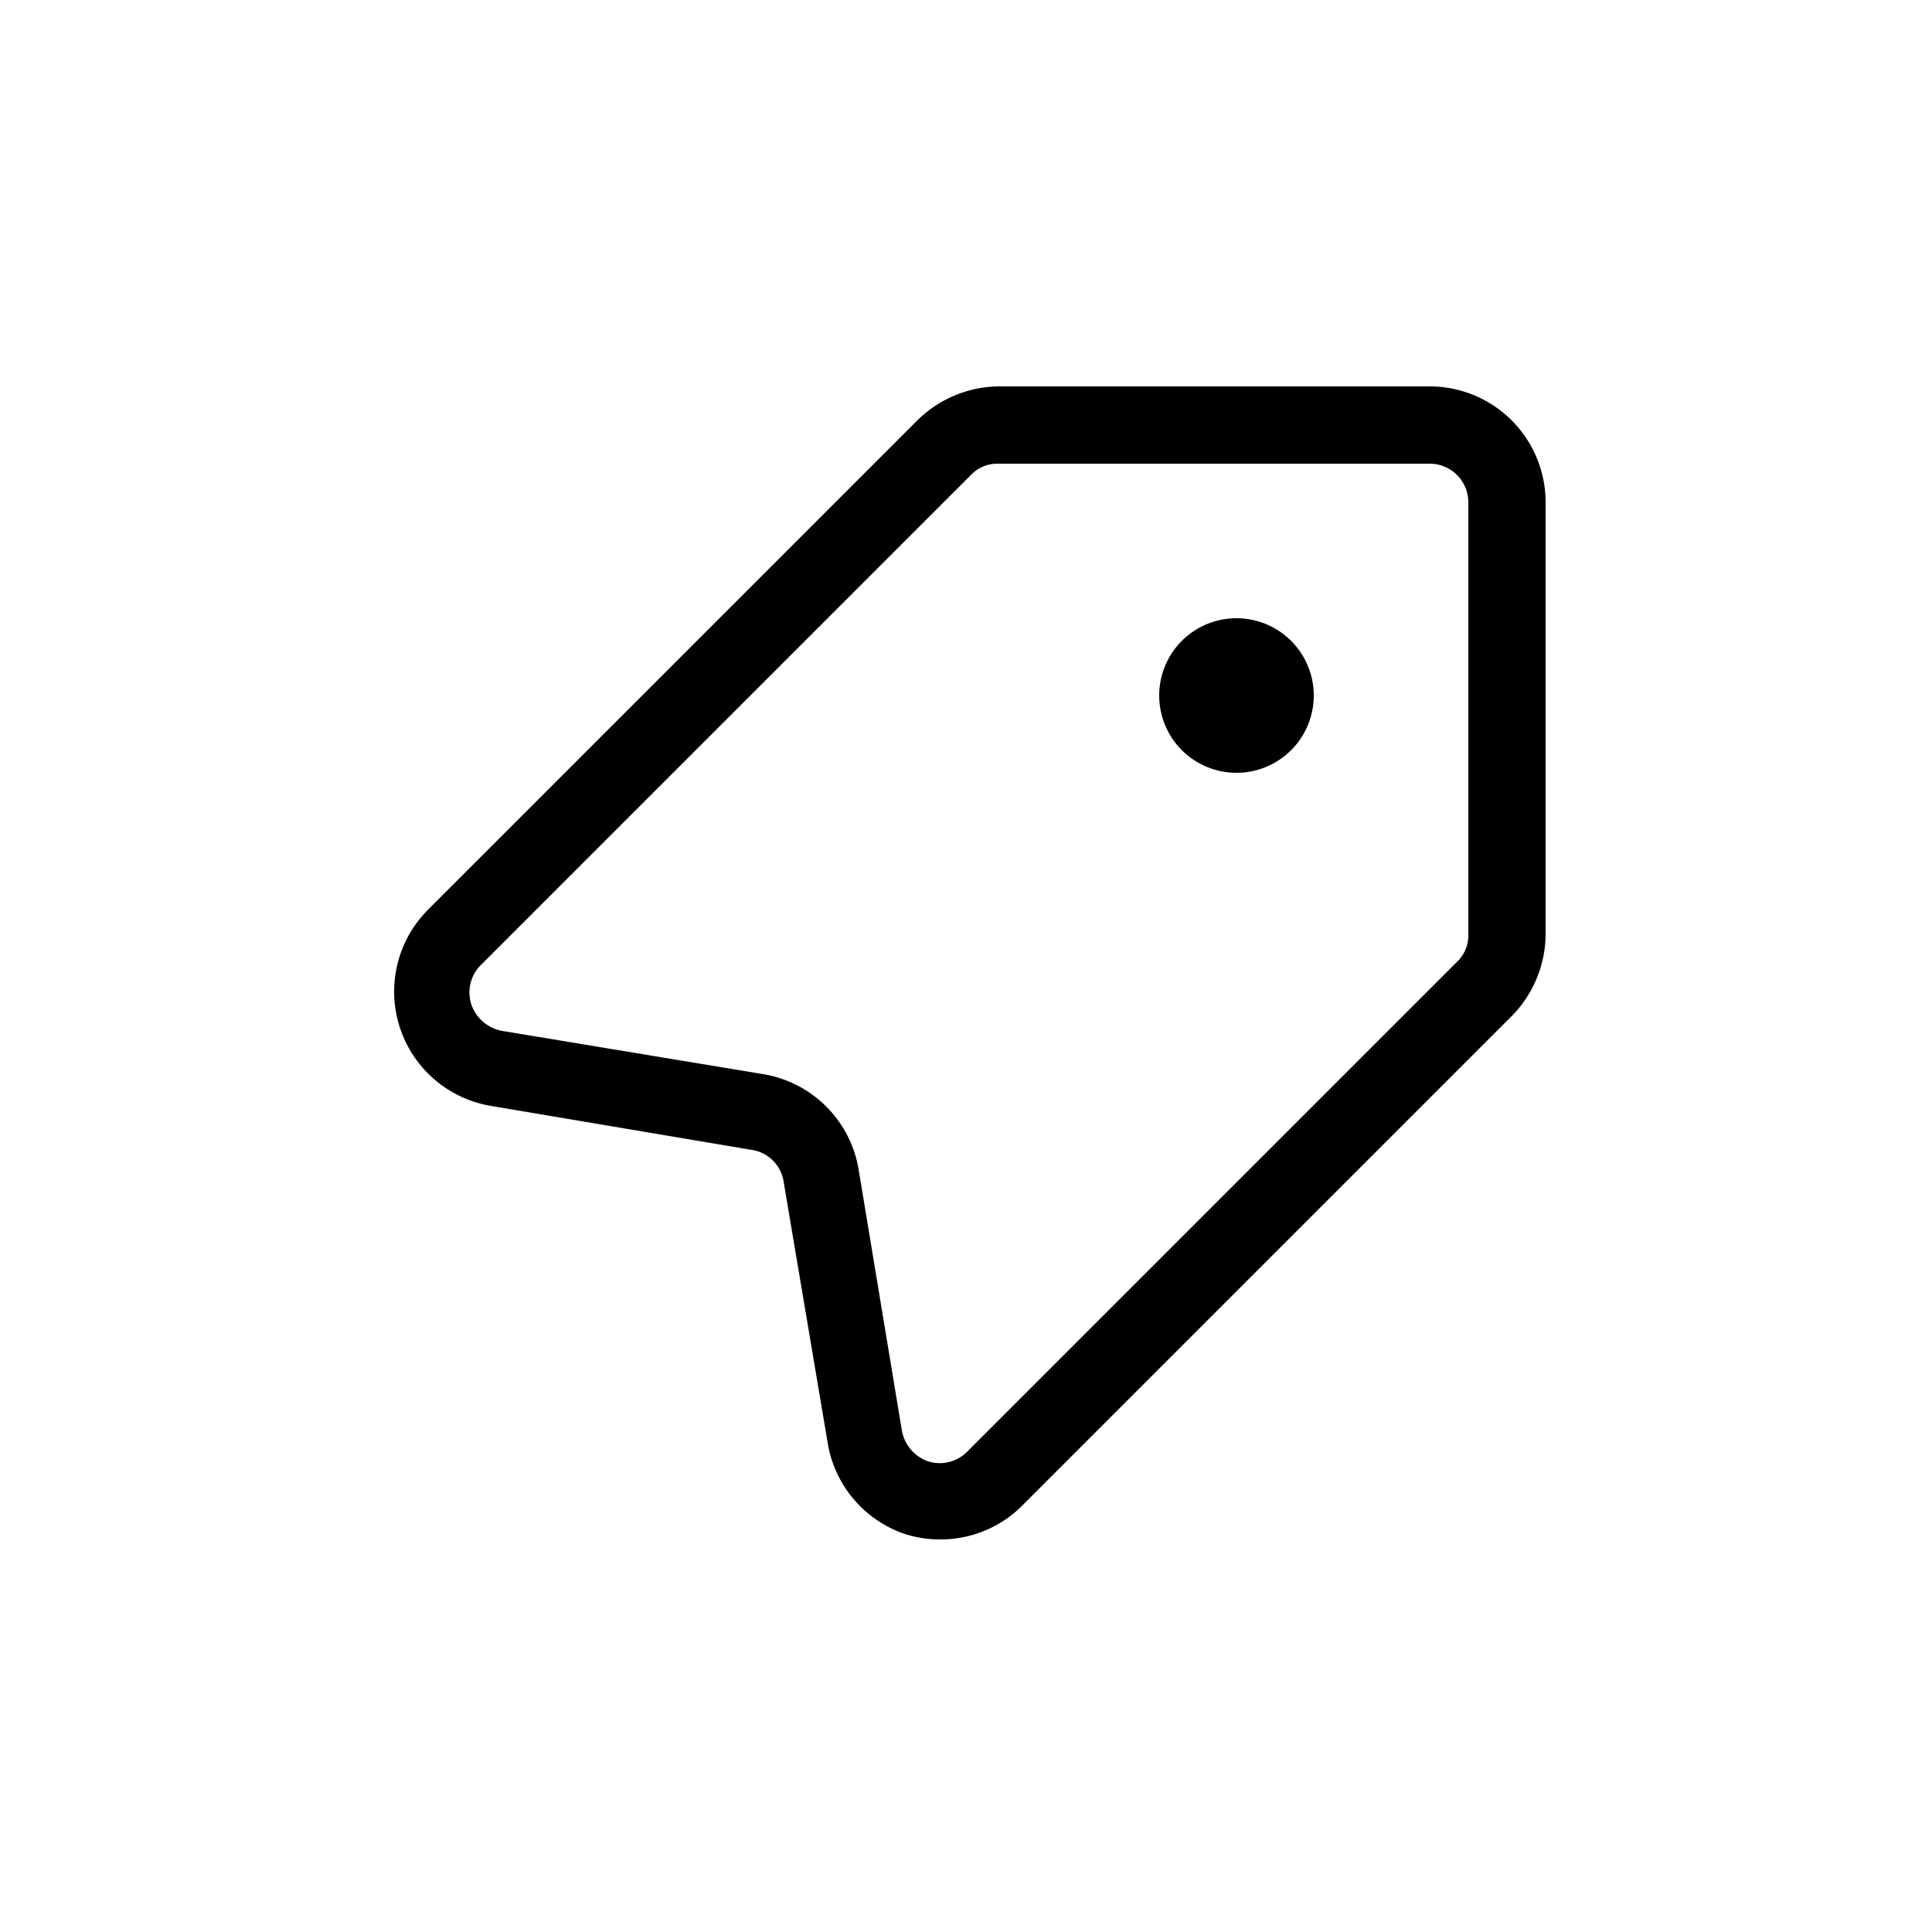 <?xml version="1.0" standalone="no"?><!DOCTYPE svg PUBLIC "-//W3C//DTD SVG 1.1//EN" "http://www.w3.org/Graphics/SVG/1.1/DTD/svg11.dtd"><svg t="1642495184115" class="icon" viewBox="0 0 1024 1024" version="1.1" xmlns="http://www.w3.org/2000/svg" p-id="2976" xmlns:xlink="http://www.w3.org/1999/xlink" width="200" height="200"><defs><style type="text/css"></style></defs><path d="M498.483 815.923a60.211 60.211 0 0 1-18.842-2.867 61.44 61.44 0 0 1-40.96-48.333l-23.347-138.445a20.07 20.07 0 0 0-16.794-16.794l-138.445-23.347a61.44 61.44 0 0 1-33.178-104.038l259.277-259.277A62.259 62.259 0 0 1 528.794 204.8h228.966A61.44 61.44 0 0 1 819.2 266.24v228.966a62.259 62.259 0 0 1-18.022 43.418l-259.277 259.277a61.03 61.03 0 0 1-43.418 18.022zM528.794 245.76a19.251 19.251 0 0 0-14.336 6.144l-259.277 259.277a20.48 20.48 0 0 0-5.325 21.299 21.299 21.299 0 0 0 16.384 13.926l138.445 22.938a61.44 61.44 0 0 1 50.381 50.381l22.938 138.445a21.299 21.299 0 0 0 13.926 16.384 20.48 20.48 0 0 0 20.89-5.325l259.277-259.277a19.251 19.251 0 0 0 6.144-14.336V266.24a20.48 20.48 0 0 0-20.48-20.48z" p-id="2977"></path><path d="M655.36 368.64m-40.96 0a40.96 40.96 0 1 0 81.92 0 40.96 40.96 0 1 0-81.92 0Z" p-id="2978"></path></svg>